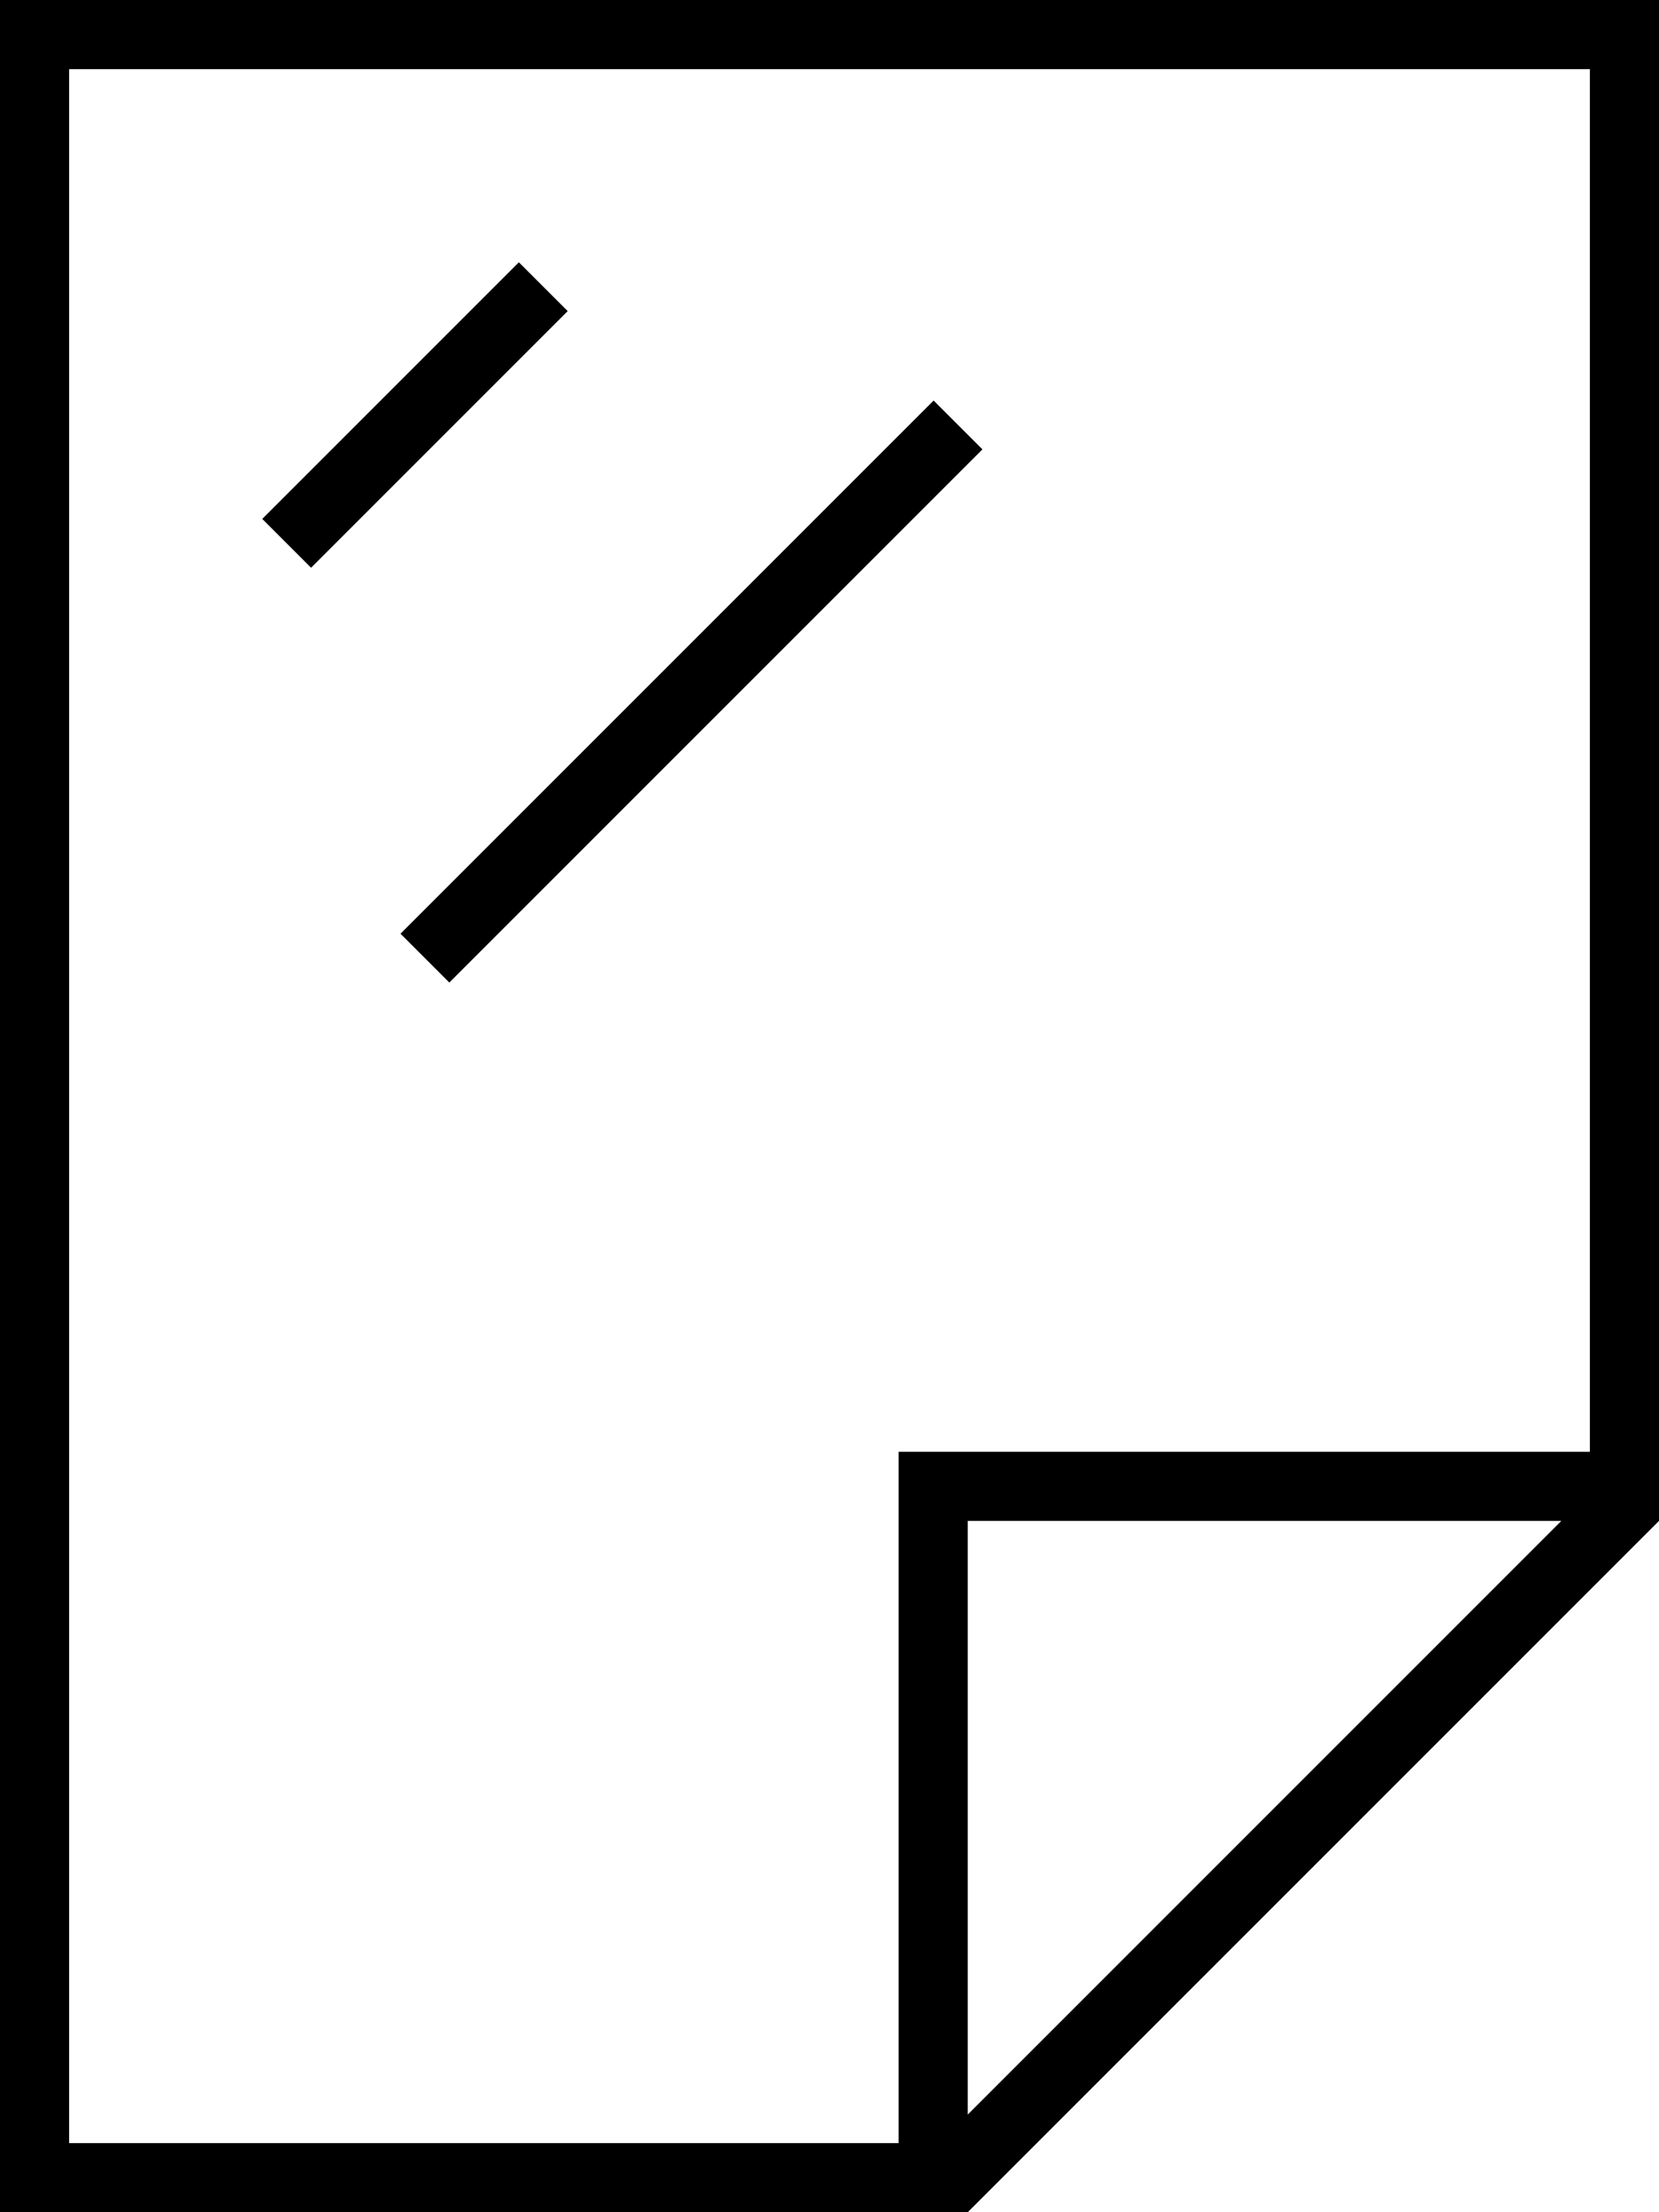 <svg xmlns="http://www.w3.org/2000/svg" viewBox="0 0 384 512"><!--! Font Awesome Pro 7.0.0 by @fontawesome - https://fontawesome.com License - https://fontawesome.com/license (Commercial License) Copyright 2025 Fonticons, Inc. --><path fill="currentColor" d="M208 496l0-160 160 0 0-320-352 0 0 480 192 0zm16-6.6L361.4 352 224 352 224 489.4zm0 22.6L0 512 0 0 384 0 384 352 224 512zM125.7 77.7l-48 48-5.7 5.7-11.3-11.3 5.7-5.7 48-48 5.7-5.7 11.3 11.3-5.7 5.7zm96 32l-112 112-5.7 5.7-11.3-11.3 5.7-5.7 112-112 5.7-5.7 11.3 11.3-5.7 5.7z"/></svg>